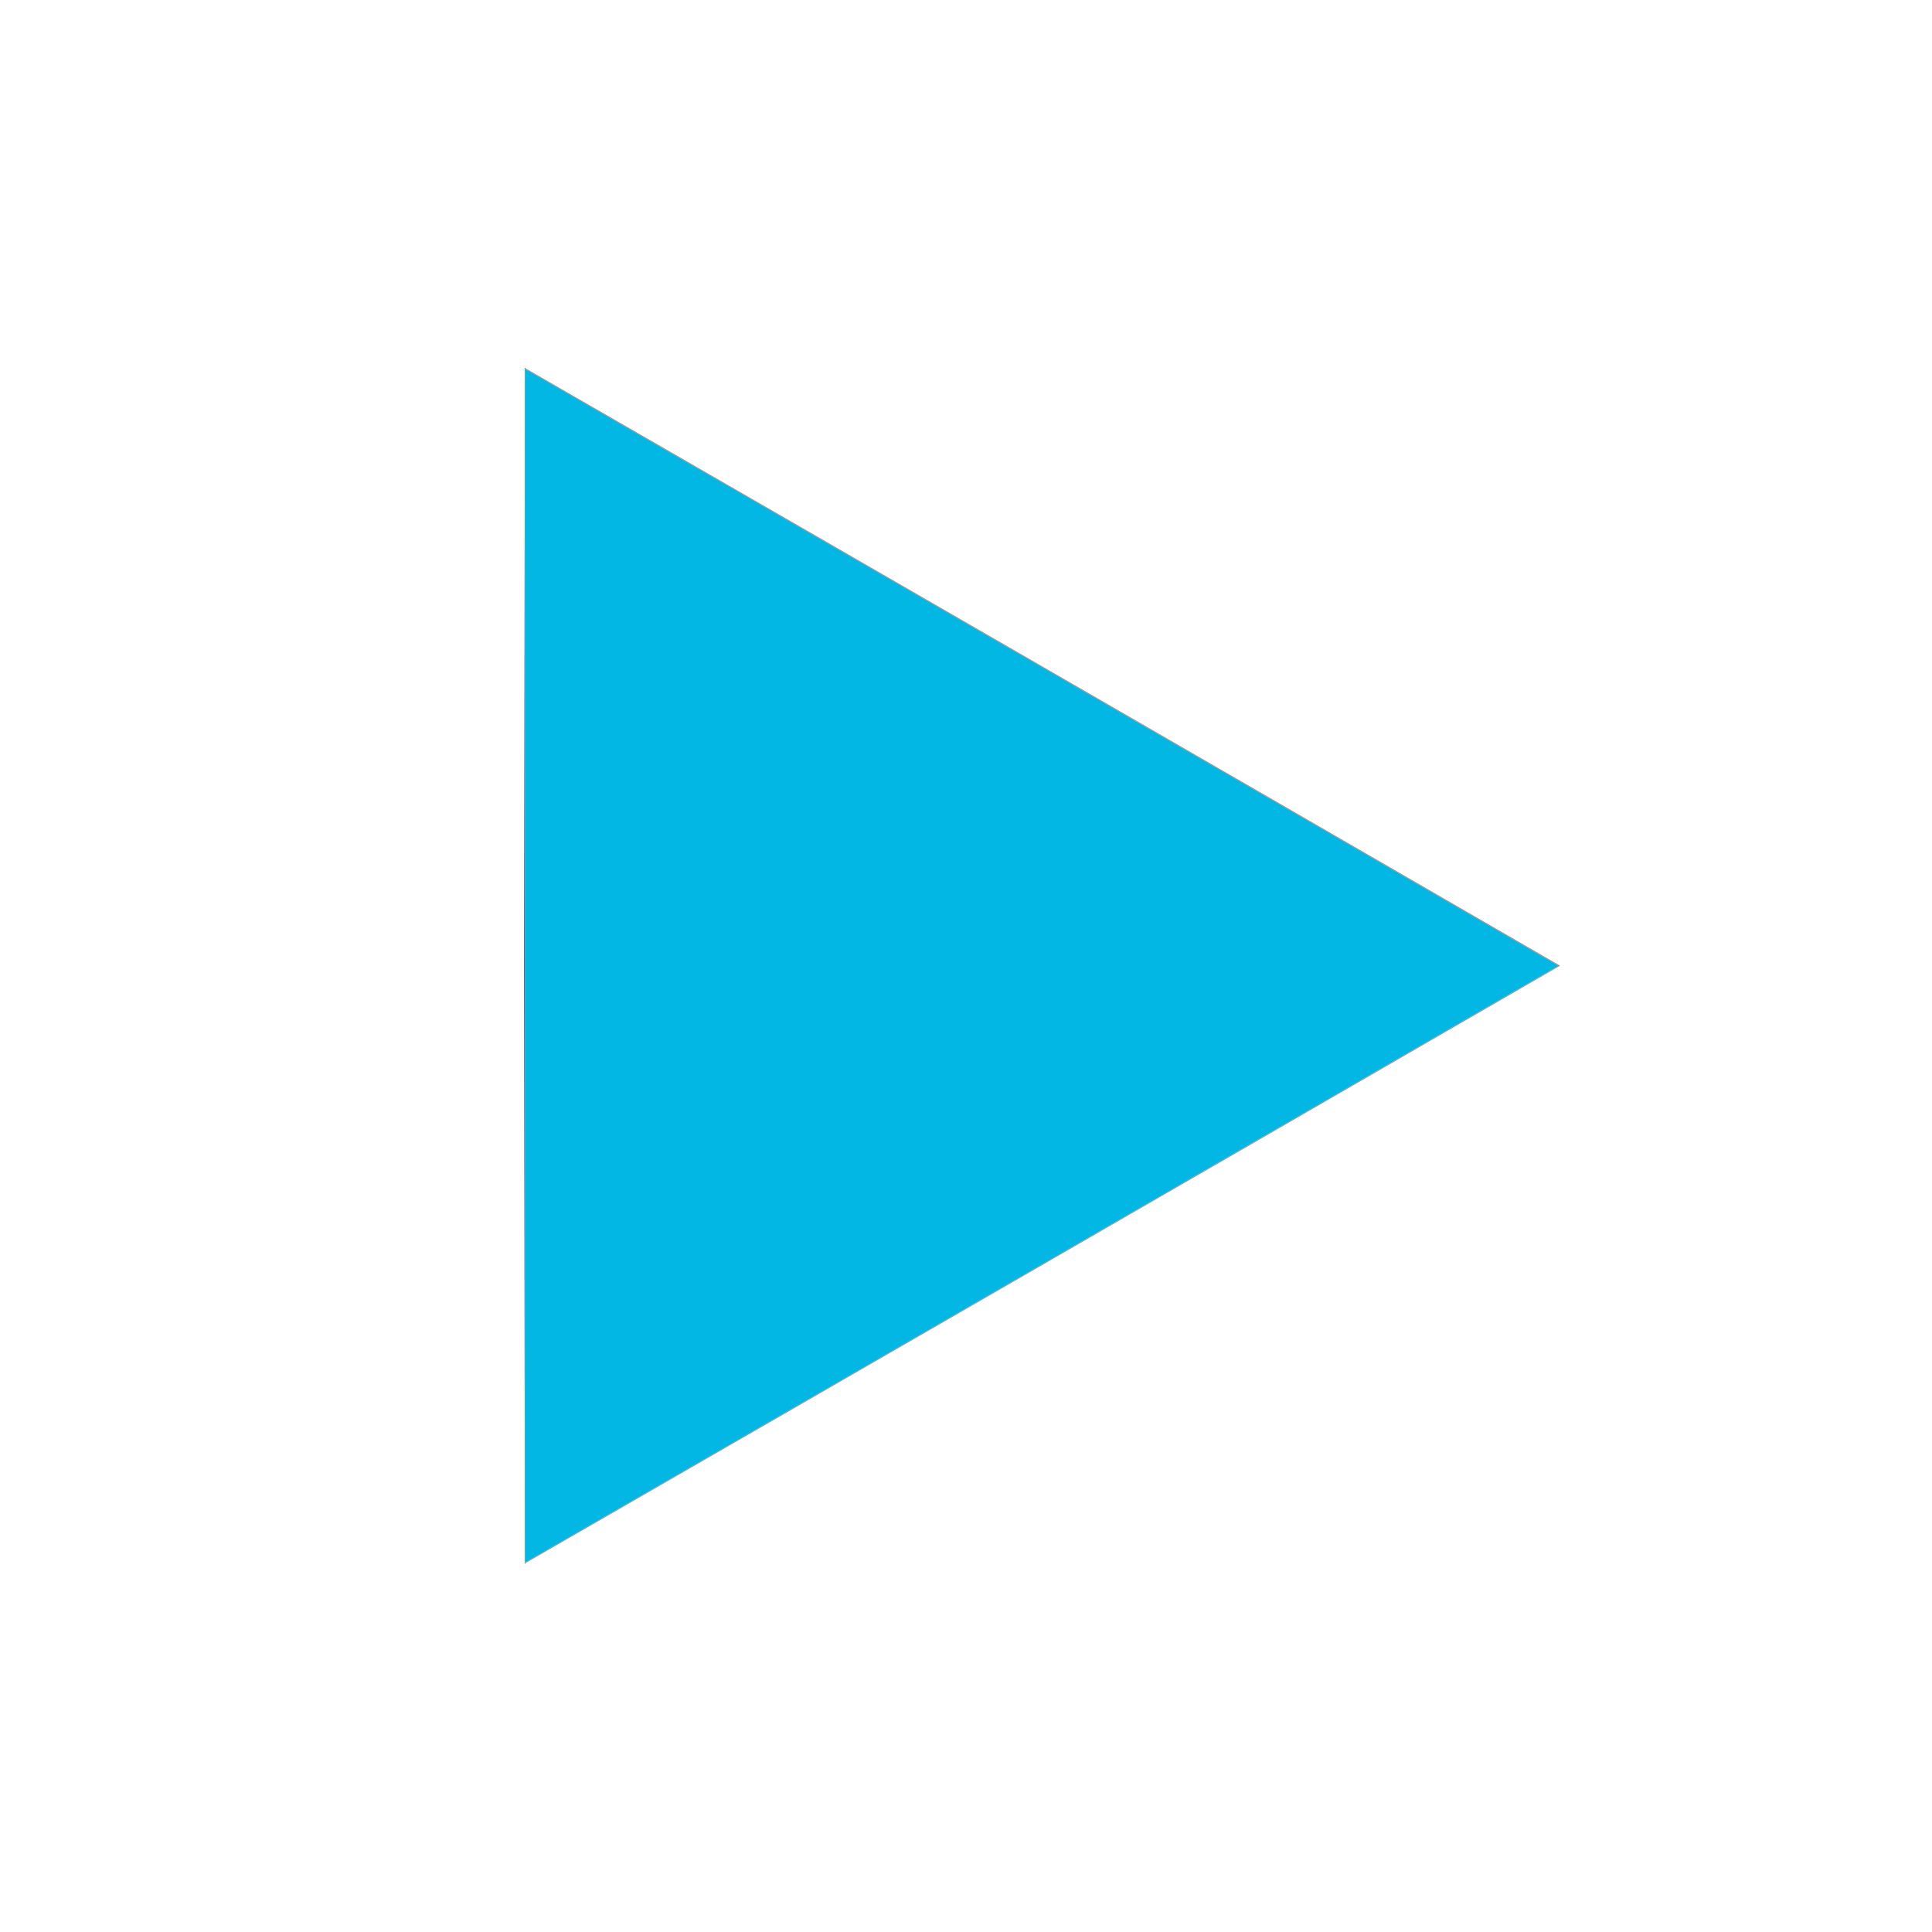 <?xml version="1.0" encoding="UTF-8"?>
<!DOCTYPE svg PUBLIC "-//W3C//DTD SVG 1.1//EN" "http://www.w3.org/Graphics/SVG/1.1/DTD/svg11.dtd">
<svg xmlns="http://www.w3.org/2000/svg" version="1.1" width="3208px" height="3208px" style="shape-rendering:geometricPrecision; text-rendering:geometricPrecision; image-rendering:optimizeQuality; fill-rule:evenodd; clip-rule:evenodd" xmlns:xlink="http://www.w3.org/1999/xlink">
<g><path style="opacity:0.999" fill="#000000" d="M 872.5,611.5 C 871.833,611.5 871.5,611.833 871.5,612.5C 871.5,1273.17 871.5,1933.83 871.5,2594.5C 871.5,2595.17 871.833,2595.5 872.5,2595.5C 872.44,2596.04 872.107,2596.38 871.5,2596.5C 871.167,2265.5 870.833,1934.5 870.5,1603.5C 870.833,1272.5 871.167,941.5 871.5,610.5C 872.107,610.624 872.44,610.957 872.5,611.5 Z"/></g>
<g><path style="opacity:1" fill="#02b7e4" d="M 871.5,612.5 C 1443.8,942.316 2015.8,1272.65 2587.5,1603.5C 2015.8,1934.35 1443.8,2264.68 871.5,2594.5C 871.5,1933.83 871.5,1273.17 871.5,612.5 Z"/></g>
<g><path style="opacity:0.426" fill="#050f12" d="M 871.5,612.5 C 871.5,611.833 871.833,611.5 872.5,611.5C 1445.47,941.653 2018.14,1272.32 2590.5,1603.5C 2018.14,1934.68 1445.47,2265.35 872.5,2595.5C 871.833,2595.5 871.5,2595.17 871.5,2594.5C 1443.8,2264.68 2015.8,1934.35 2587.5,1603.5C 2015.8,1272.65 1443.8,942.316 871.5,612.5 Z"/></g>
</svg>

